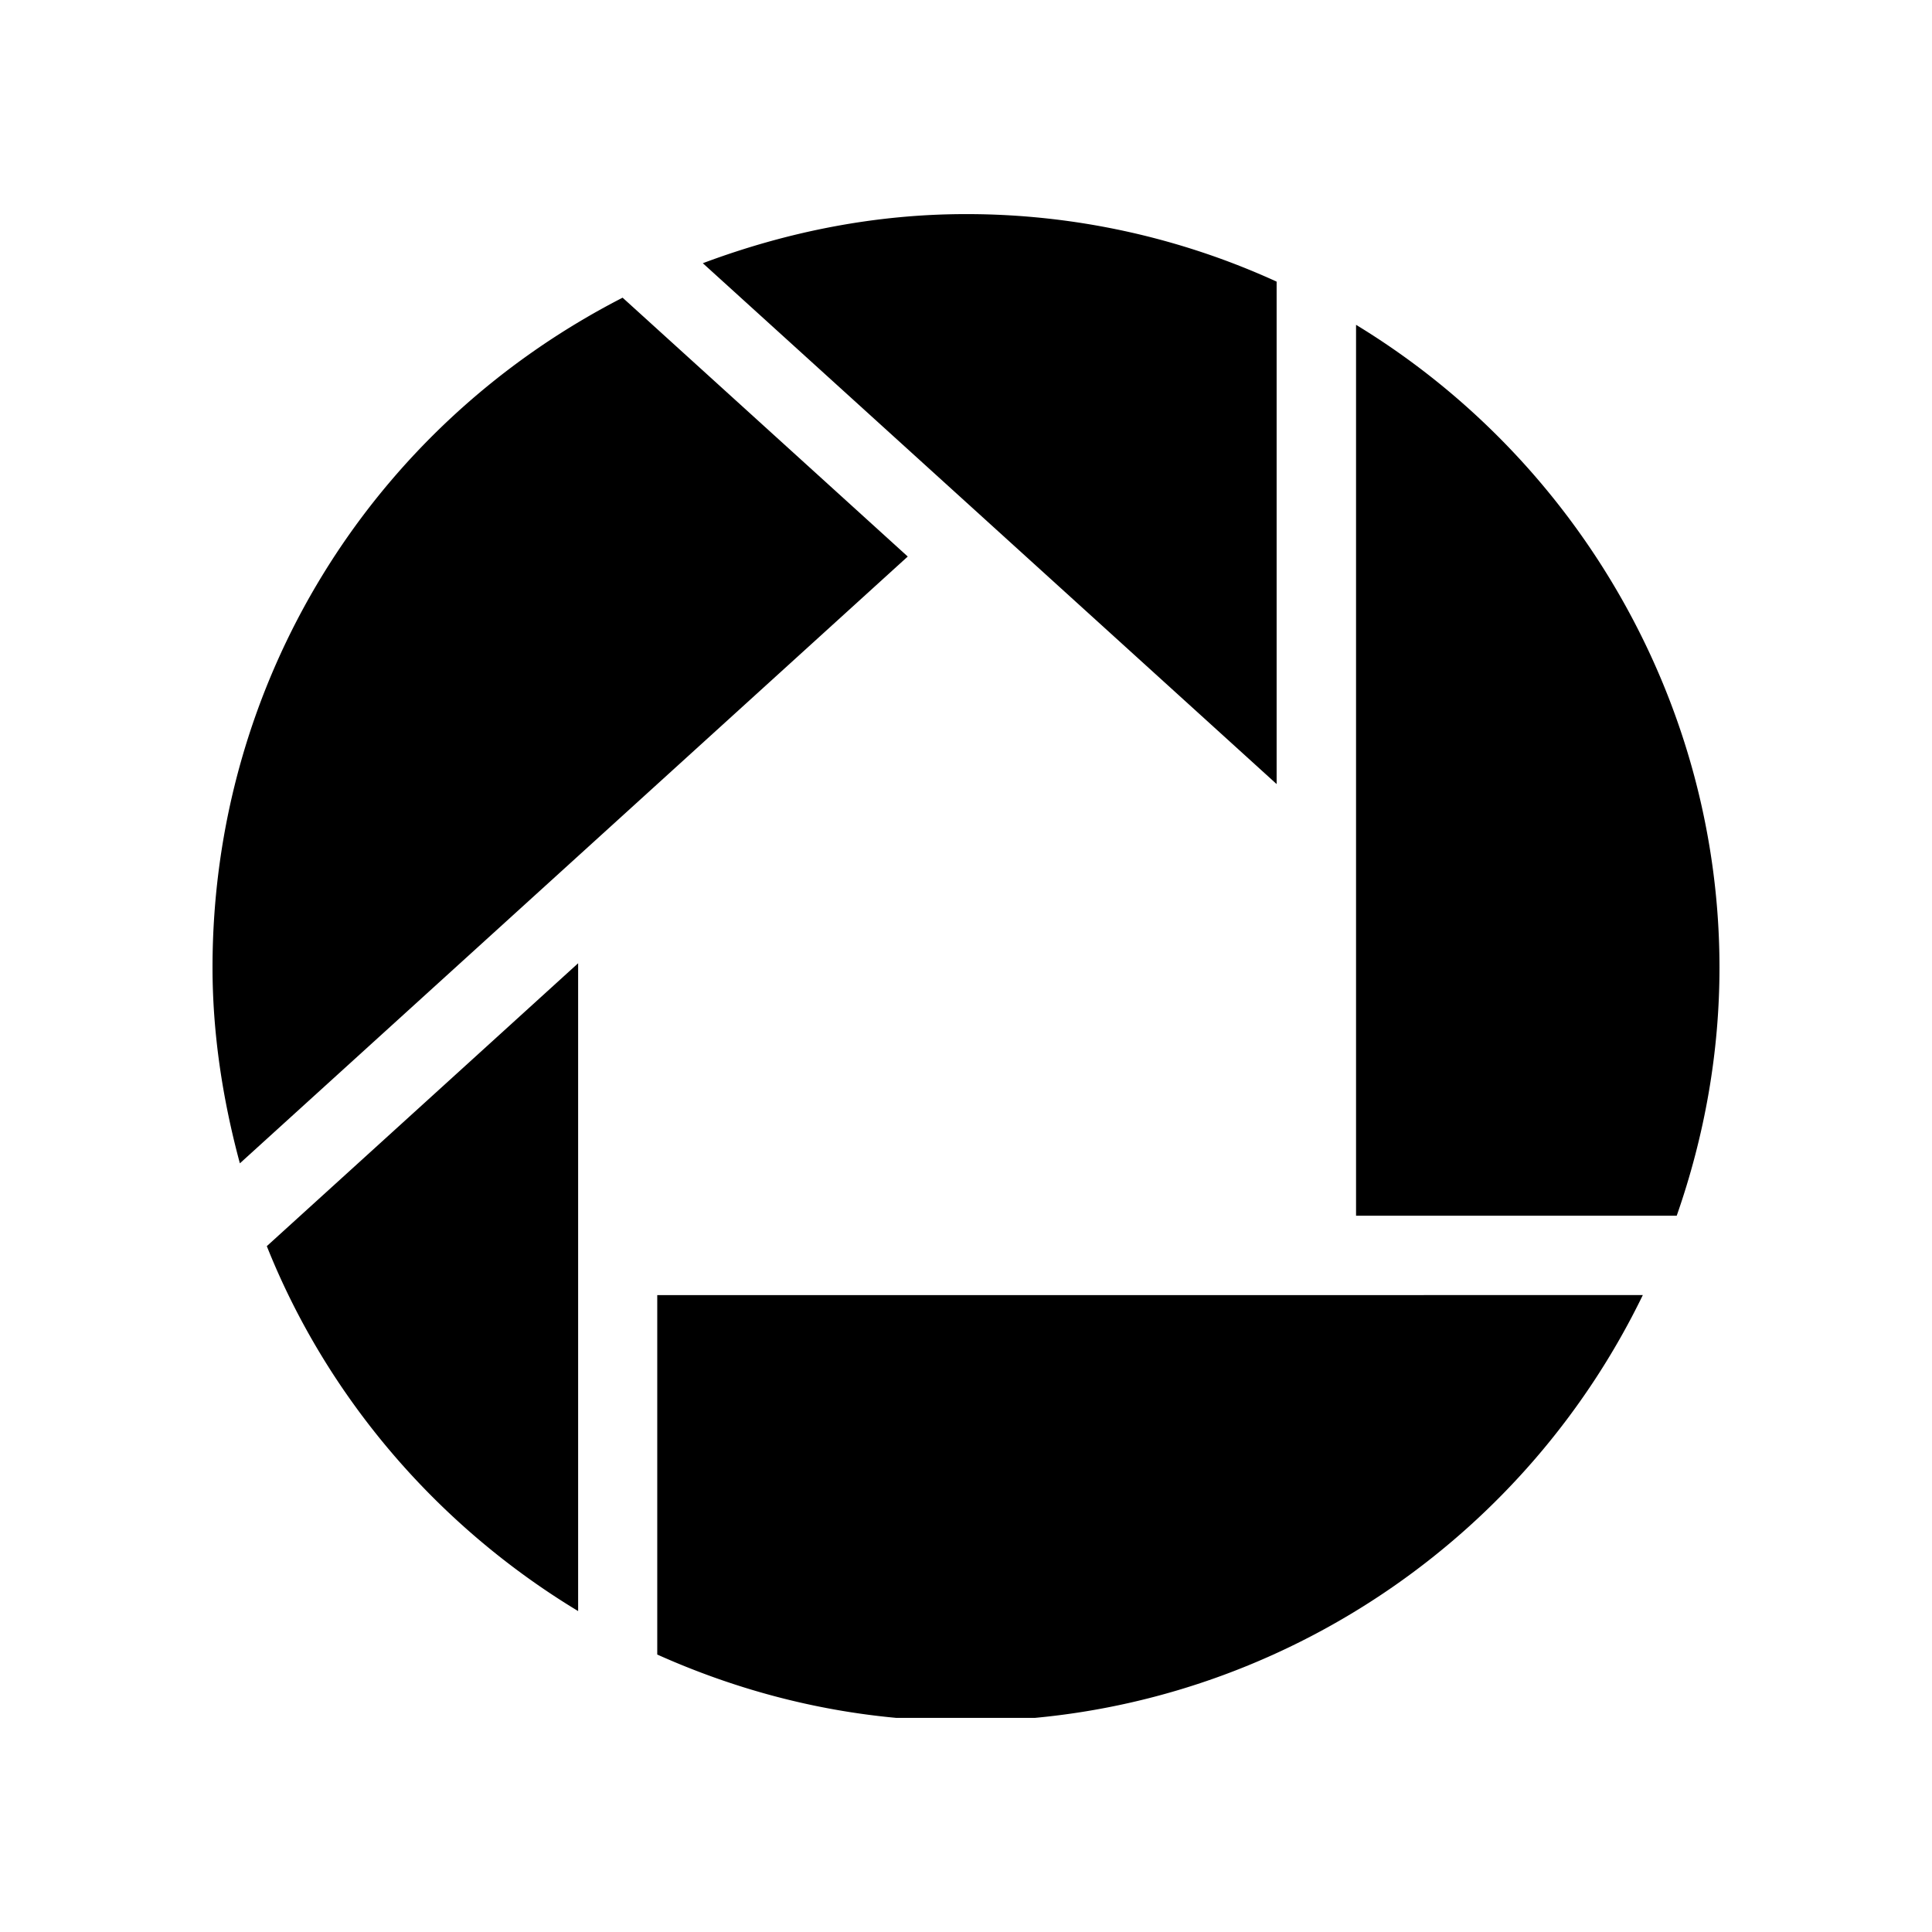 <svg xmlns="http://www.w3.org/2000/svg" width="1em" height="1em" viewBox="0 0 100 100"><path fill="currentColor" d="M66.078 14.577a38.608 38.608 0 0 0-16.08-3.495c-4.65 0-9.221.894-13.62 2.542c1.031.936 28.368 25.748 29.7 26.959zM29.924 83.389V49.858A35455.873 35455.873 0 0 1 13.81 64.5c3.126 7.839 8.832 14.487 16.114 18.889M11 50.082c0 3.35.505 6.757 1.416 10.132c1.058-.959 33.894-30.793 34.569-31.408c-.659-.6-14.314-12.995-14.759-13.398C19.134 22.127 11 35.377 11 50.082m23.019 16.952v18.605c3.965 1.776 8.111 2.885 12.378 3.279h7.161c13.471-1.256 25.498-9.561 31.474-21.885zm36.17-50.221v46.111h16.598C88.24 58.767 89 54.448 89 50.082c0-13.553-7.206-26.206-18.811-33.269"/></svg>